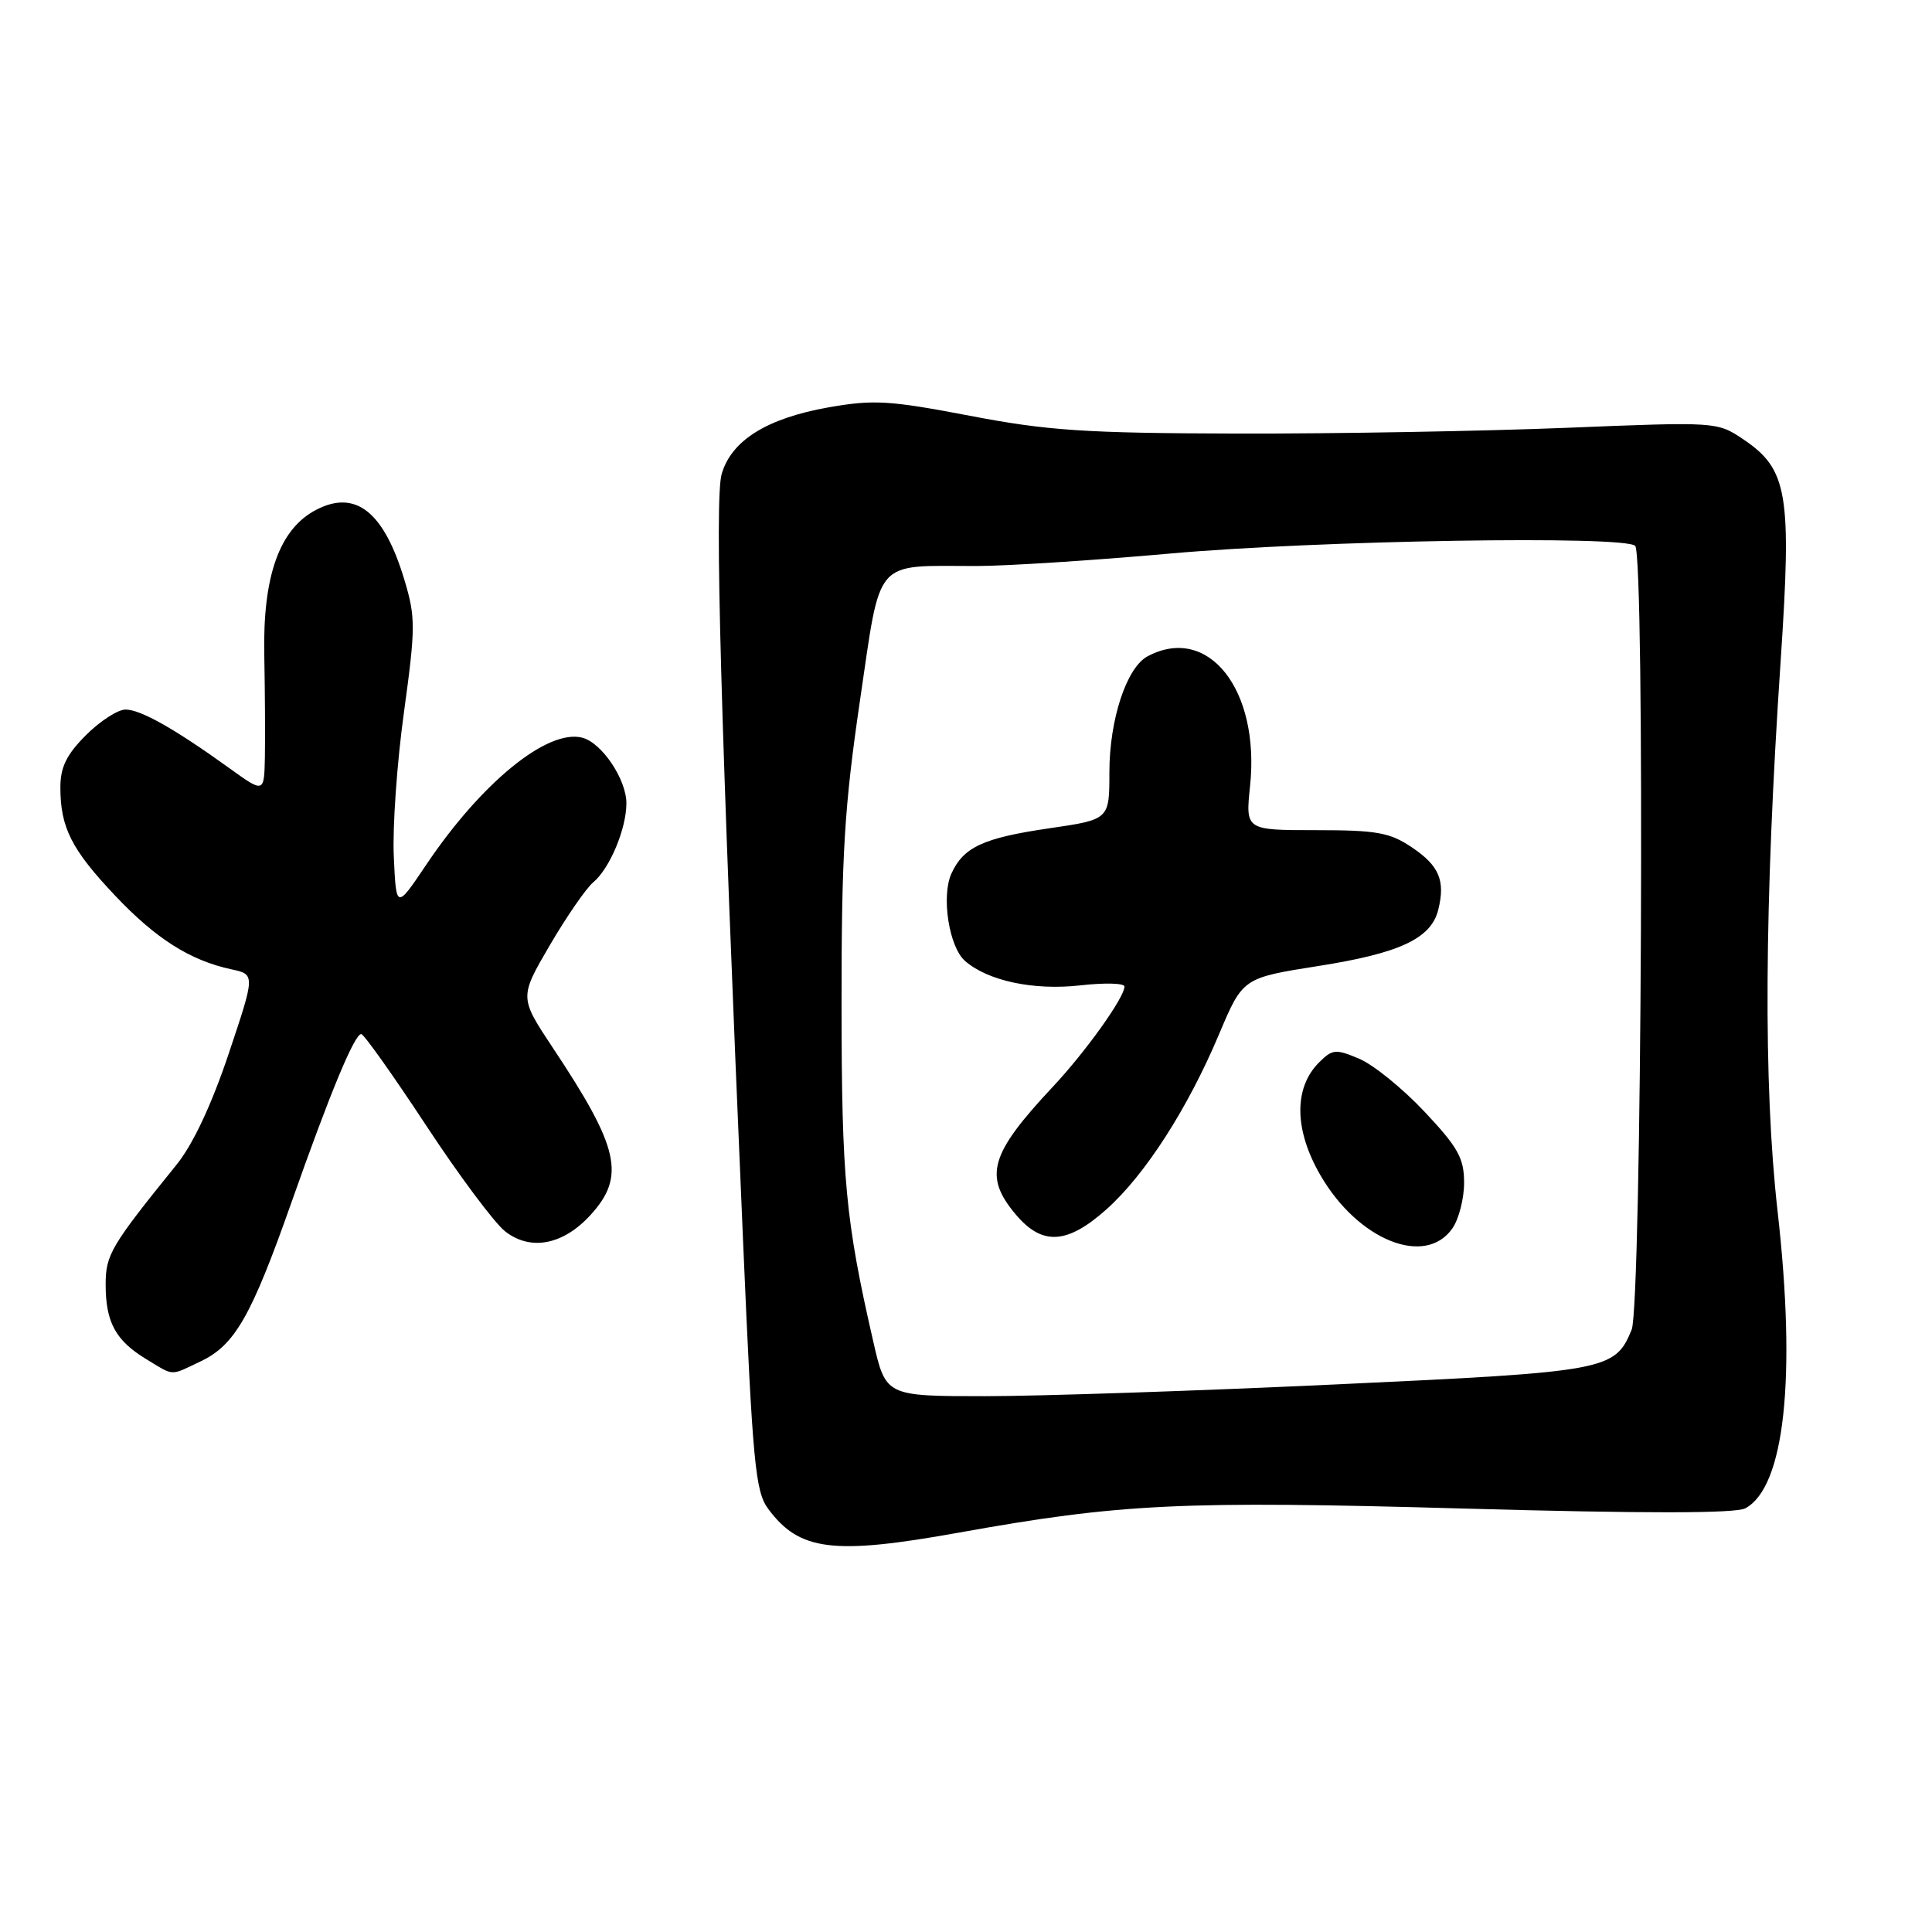 <?xml version="1.0" encoding="UTF-8" standalone="no"?>
<!DOCTYPE svg PUBLIC "-//W3C//DTD SVG 1.1//EN" "http://www.w3.org/Graphics/SVG/1.1/DTD/svg11.dtd" >
<svg xmlns="http://www.w3.org/2000/svg" xmlns:xlink="http://www.w3.org/1999/xlink" version="1.1" viewBox="0 0 256 256">
 <g >
 <path fill="currentColor"
d=" M 127.00 203.09 C 148.52 199.22 156.58 198.84 193.93 199.89 C 217.97 200.56 229.97 200.55 231.26 199.86 C 236.47 197.07 238.04 182.61 235.54 160.50 C 233.64 143.69 233.77 120.00 235.95 87.50 C 237.43 65.43 236.88 62.18 231.01 58.22 C 227.52 55.88 227.49 55.88 207.51 56.69 C 196.50 57.13 176.93 57.48 164.00 57.45 C 143.77 57.40 138.83 57.07 128.50 55.09 C 117.83 53.05 115.75 52.93 109.77 53.98 C 101.60 55.43 96.90 58.37 95.62 62.83 C 94.67 66.15 95.50 96.10 98.46 164.43 C 99.73 193.92 100.08 197.63 101.79 199.93 C 105.92 205.51 110.39 206.07 127.00 203.09 Z  M 26.58 180.39 C 31.11 178.25 33.30 174.42 38.60 159.38 C 43.75 144.77 46.98 136.99 47.87 137.02 C 48.22 137.03 52.07 142.46 56.44 149.09 C 60.80 155.73 65.52 162.05 66.92 163.15 C 70.28 165.80 74.62 164.97 78.25 160.99 C 82.92 155.86 82.07 152.10 73.26 138.85 C 68.82 132.16 68.82 132.16 72.85 125.25 C 75.08 121.45 77.66 117.70 78.60 116.92 C 80.78 115.11 83.00 109.83 83.00 106.44 C 83.00 103.26 79.75 98.43 77.16 97.75 C 72.57 96.55 63.83 103.66 56.50 114.55 C 52.50 120.50 52.50 120.50 52.18 113.50 C 52.00 109.65 52.60 101.03 53.53 94.35 C 55.07 83.14 55.07 81.78 53.59 76.85 C 50.88 67.82 47.14 64.84 41.92 67.54 C 37.03 70.07 34.80 76.31 35.02 86.83 C 35.11 91.60 35.15 97.66 35.10 100.30 C 35.00 105.10 35.00 105.10 30.41 101.80 C 23.18 96.59 18.65 94.03 16.65 94.02 C 15.63 94.01 13.27 95.53 11.40 97.40 C 8.82 99.98 8.00 101.65 8.00 104.33 C 8.00 109.65 9.47 112.56 15.24 118.66 C 20.65 124.38 25.18 127.26 30.66 128.44 C 33.82 129.12 33.82 129.12 30.30 139.63 C 28.04 146.37 25.57 151.64 23.40 154.32 C 14.68 165.10 14.00 166.25 14.00 170.22 C 14.00 175.18 15.31 177.61 19.31 180.05 C 23.14 182.38 22.46 182.35 26.58 180.39 Z  M 115.71 177.75 C 112.03 161.70 111.52 156.25 111.51 133.00 C 111.50 113.21 111.89 106.87 113.95 92.83 C 116.77 73.69 115.64 75.00 129.39 75.00 C 133.32 75.00 144.85 74.26 155.02 73.35 C 174.60 71.60 215.26 70.93 216.67 72.33 C 217.98 73.65 217.54 172.97 216.20 176.20 C 213.98 181.59 213.00 181.77 177.07 183.44 C 158.69 184.30 137.73 185.00 130.51 185.00 C 117.37 185.00 117.37 185.00 115.71 177.75 Z  M 192.44 162.78 C 193.30 161.56 194.00 158.83 194.00 156.72 C 194.00 153.46 193.20 152.03 188.75 147.30 C 185.86 144.23 181.97 141.07 180.10 140.29 C 176.99 138.97 176.55 139.01 174.78 140.78 C 171.40 144.16 171.48 149.76 175.00 155.79 C 180.00 164.36 188.85 167.90 192.44 162.78 Z  M 146.65 160.21 C 151.76 155.63 157.39 146.87 161.53 137.04 C 164.68 129.58 164.68 129.58 174.69 128.00 C 185.47 126.31 189.62 124.36 190.57 120.57 C 191.54 116.70 190.71 114.72 187.10 112.29 C 184.16 110.31 182.44 110.00 174.37 110.00 C 165.03 110.00 165.03 110.00 165.64 104.15 C 166.98 91.38 160.09 82.67 152.05 86.97 C 149.27 88.46 147.00 95.36 147.00 102.32 C 147.00 108.59 147.00 108.59 139.06 109.75 C 130.28 111.03 127.67 112.24 126.07 115.75 C 124.70 118.75 125.75 125.48 127.87 127.33 C 130.91 129.98 136.97 131.26 143.12 130.57 C 146.35 130.20 149.00 130.27 149.00 130.72 C 149.00 132.17 143.85 139.37 139.51 144.00 C 131.17 152.90 130.31 155.84 134.59 160.92 C 138.10 165.09 141.40 164.90 146.65 160.21 Z "/>
</g>
</svg>